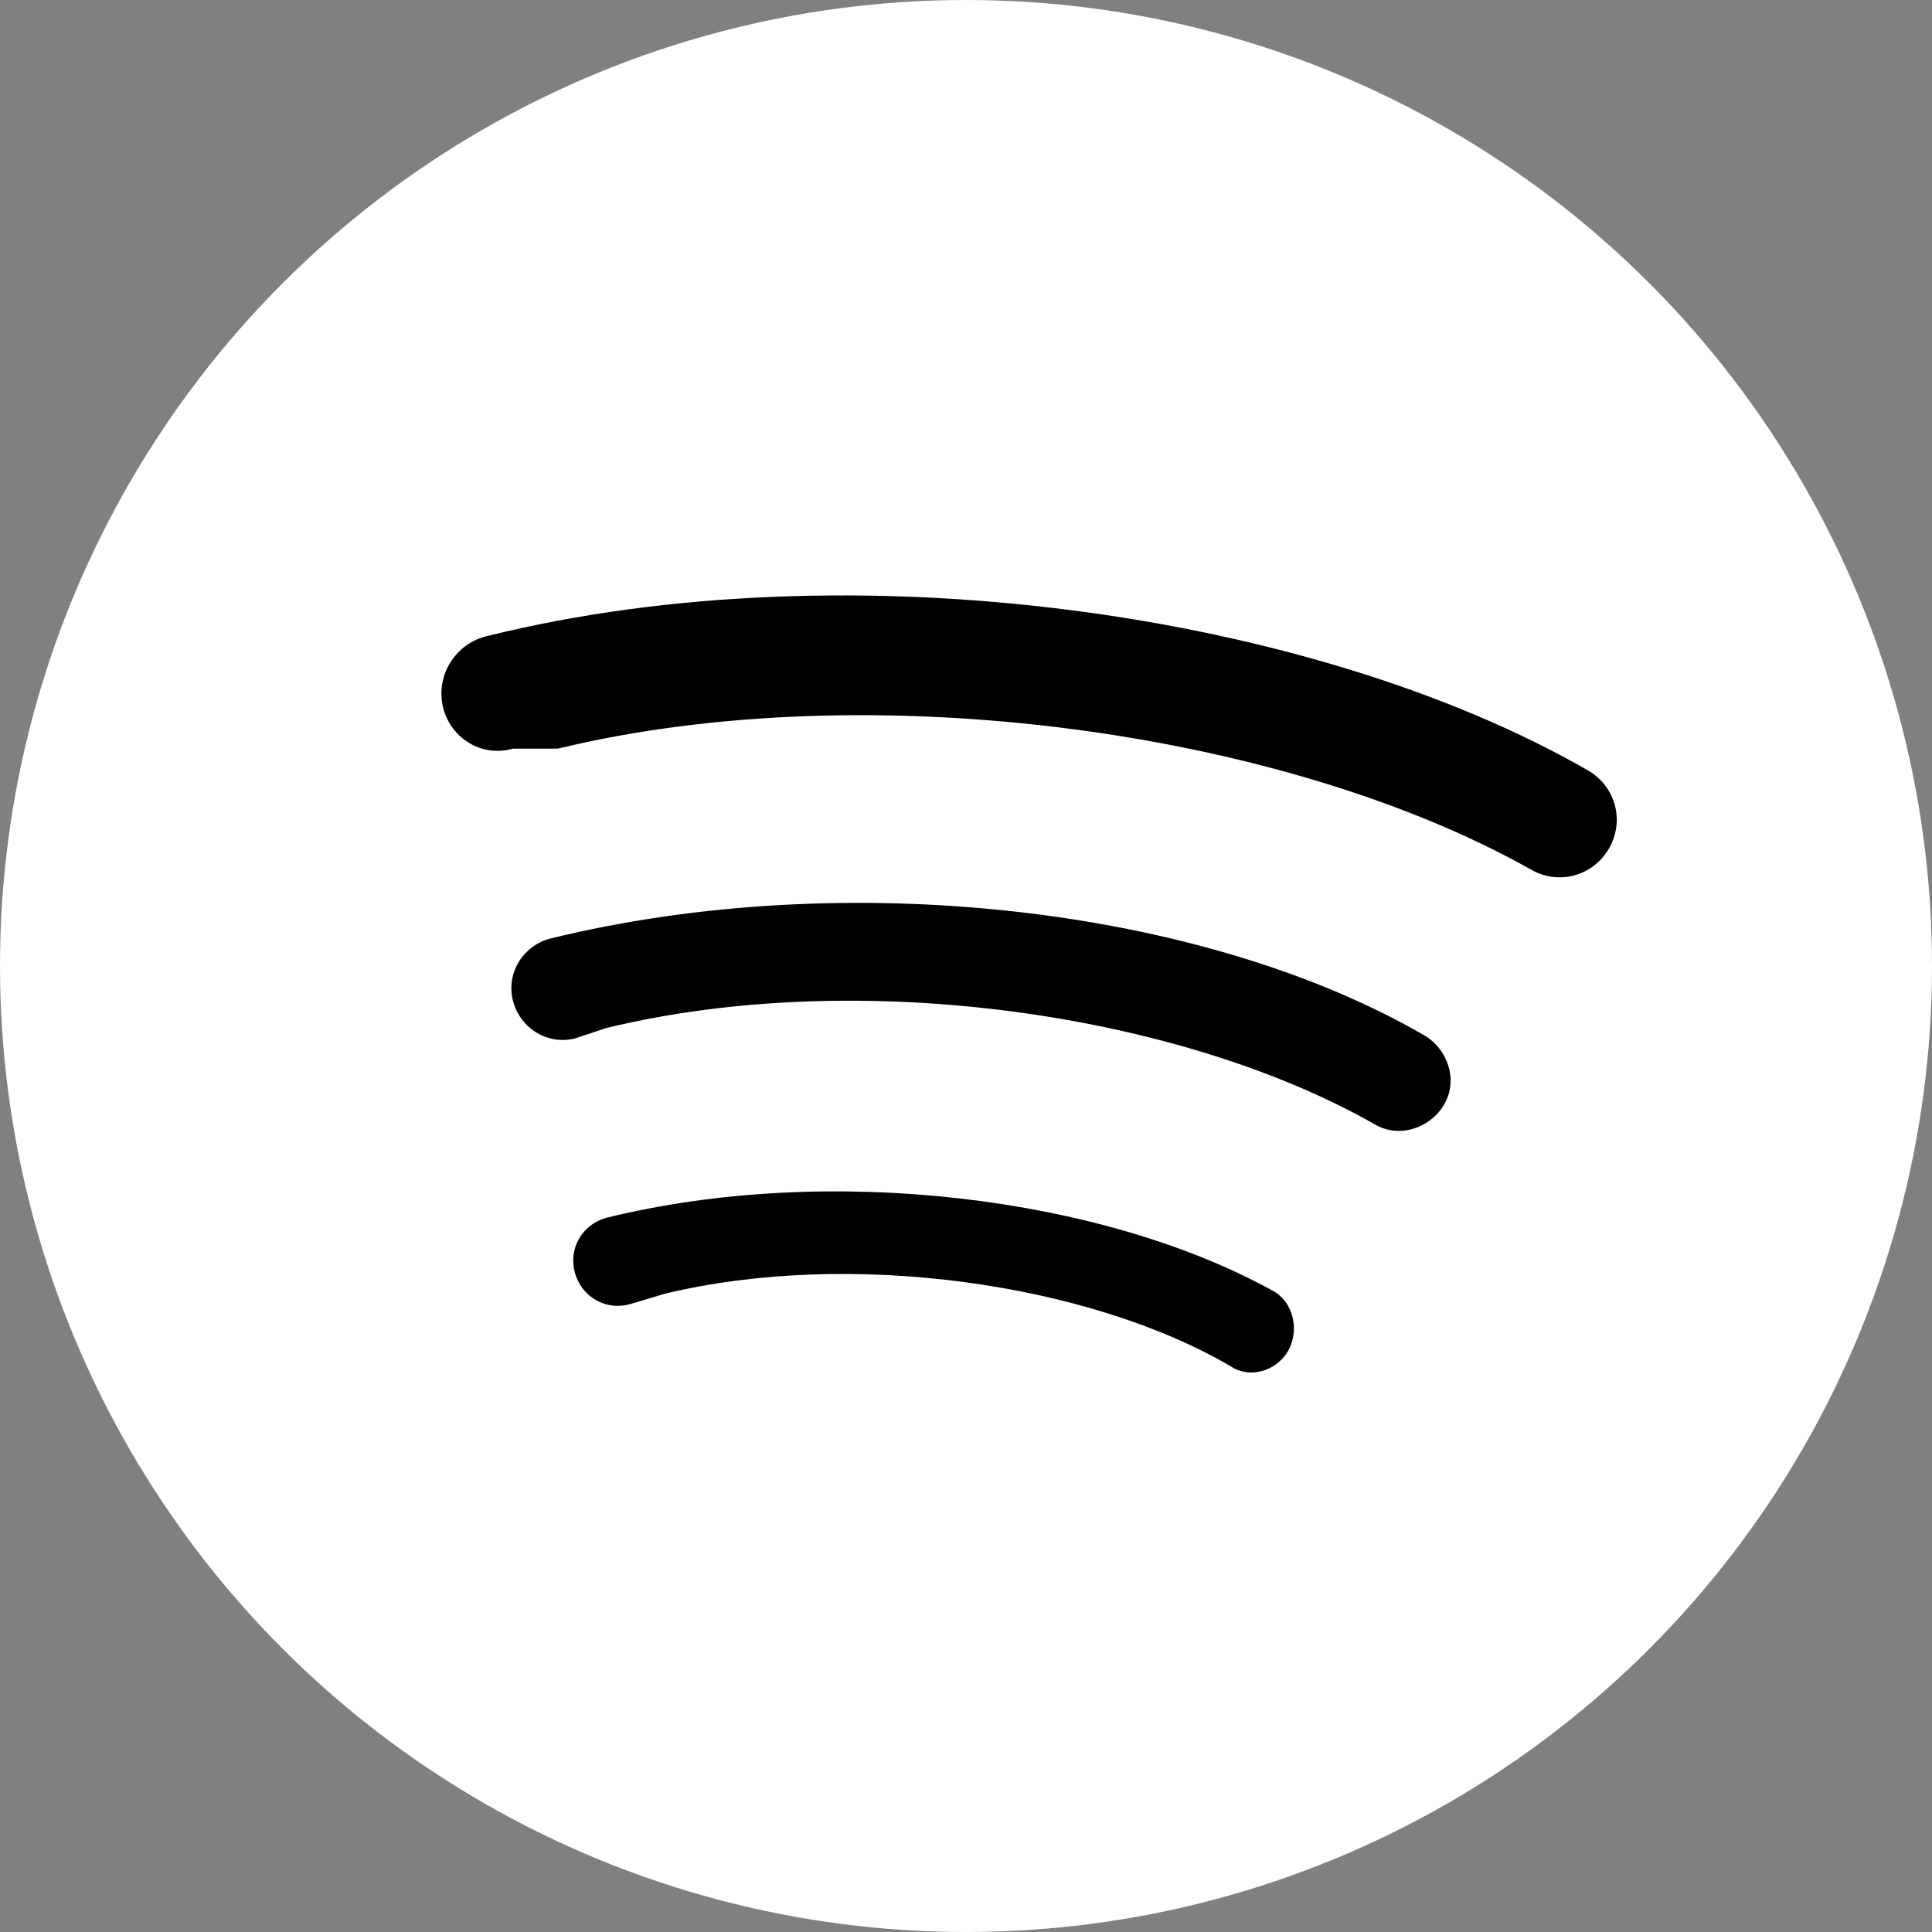 <svg width="100" height="100" viewBox="0 0 168 168" xmlns="http://www.w3.org/2000/svg">
    <rect x="0" y="0" width="168" height="168" fill="#808080" stroke="none"/>
    <circle cx="84" cy="84" r="84" fill="white"/>
    <g transform="translate(-4, 0)">
        <path d="M52.5 65.1c27.3-6.6 63.3-1.5 84.6 10.5 2.4 1.4 5.4.6 6.8-1.8s.6-5.4-1.8-6.8c-24-13.8-64.2-19.5-95.7-11.7-2.7.6-4.5 3.3-3.9 6.1.6 2.7 3.3 4.5 6.1 3.7zm4.2 24.3c22.2-5.4 50.1-1.2 66.9 8.4 2.1 1.2 4.8.3 6-1.8s.3-4.8-1.8-6c-19.2-11.1-50.1-14.7-75.9-8.4-2.4.6-3.9 3-3.3 5.4.6 2.4 3 3.9 5.4 3.3zm5.1 23.1c16.2-3.9 36.9-0.9 49.2 6.3 1.8 1.2 4.2.3 5.1-1.5s.3-4.2-1.5-5.1c-14.7-8.1-38.4-11.1-57.9-6.3-2.1.6-3.3 2.7-2.7 4.8s2.7 3.3 4.8 2.7z" fill="black"/>
    </g>
</svg>
